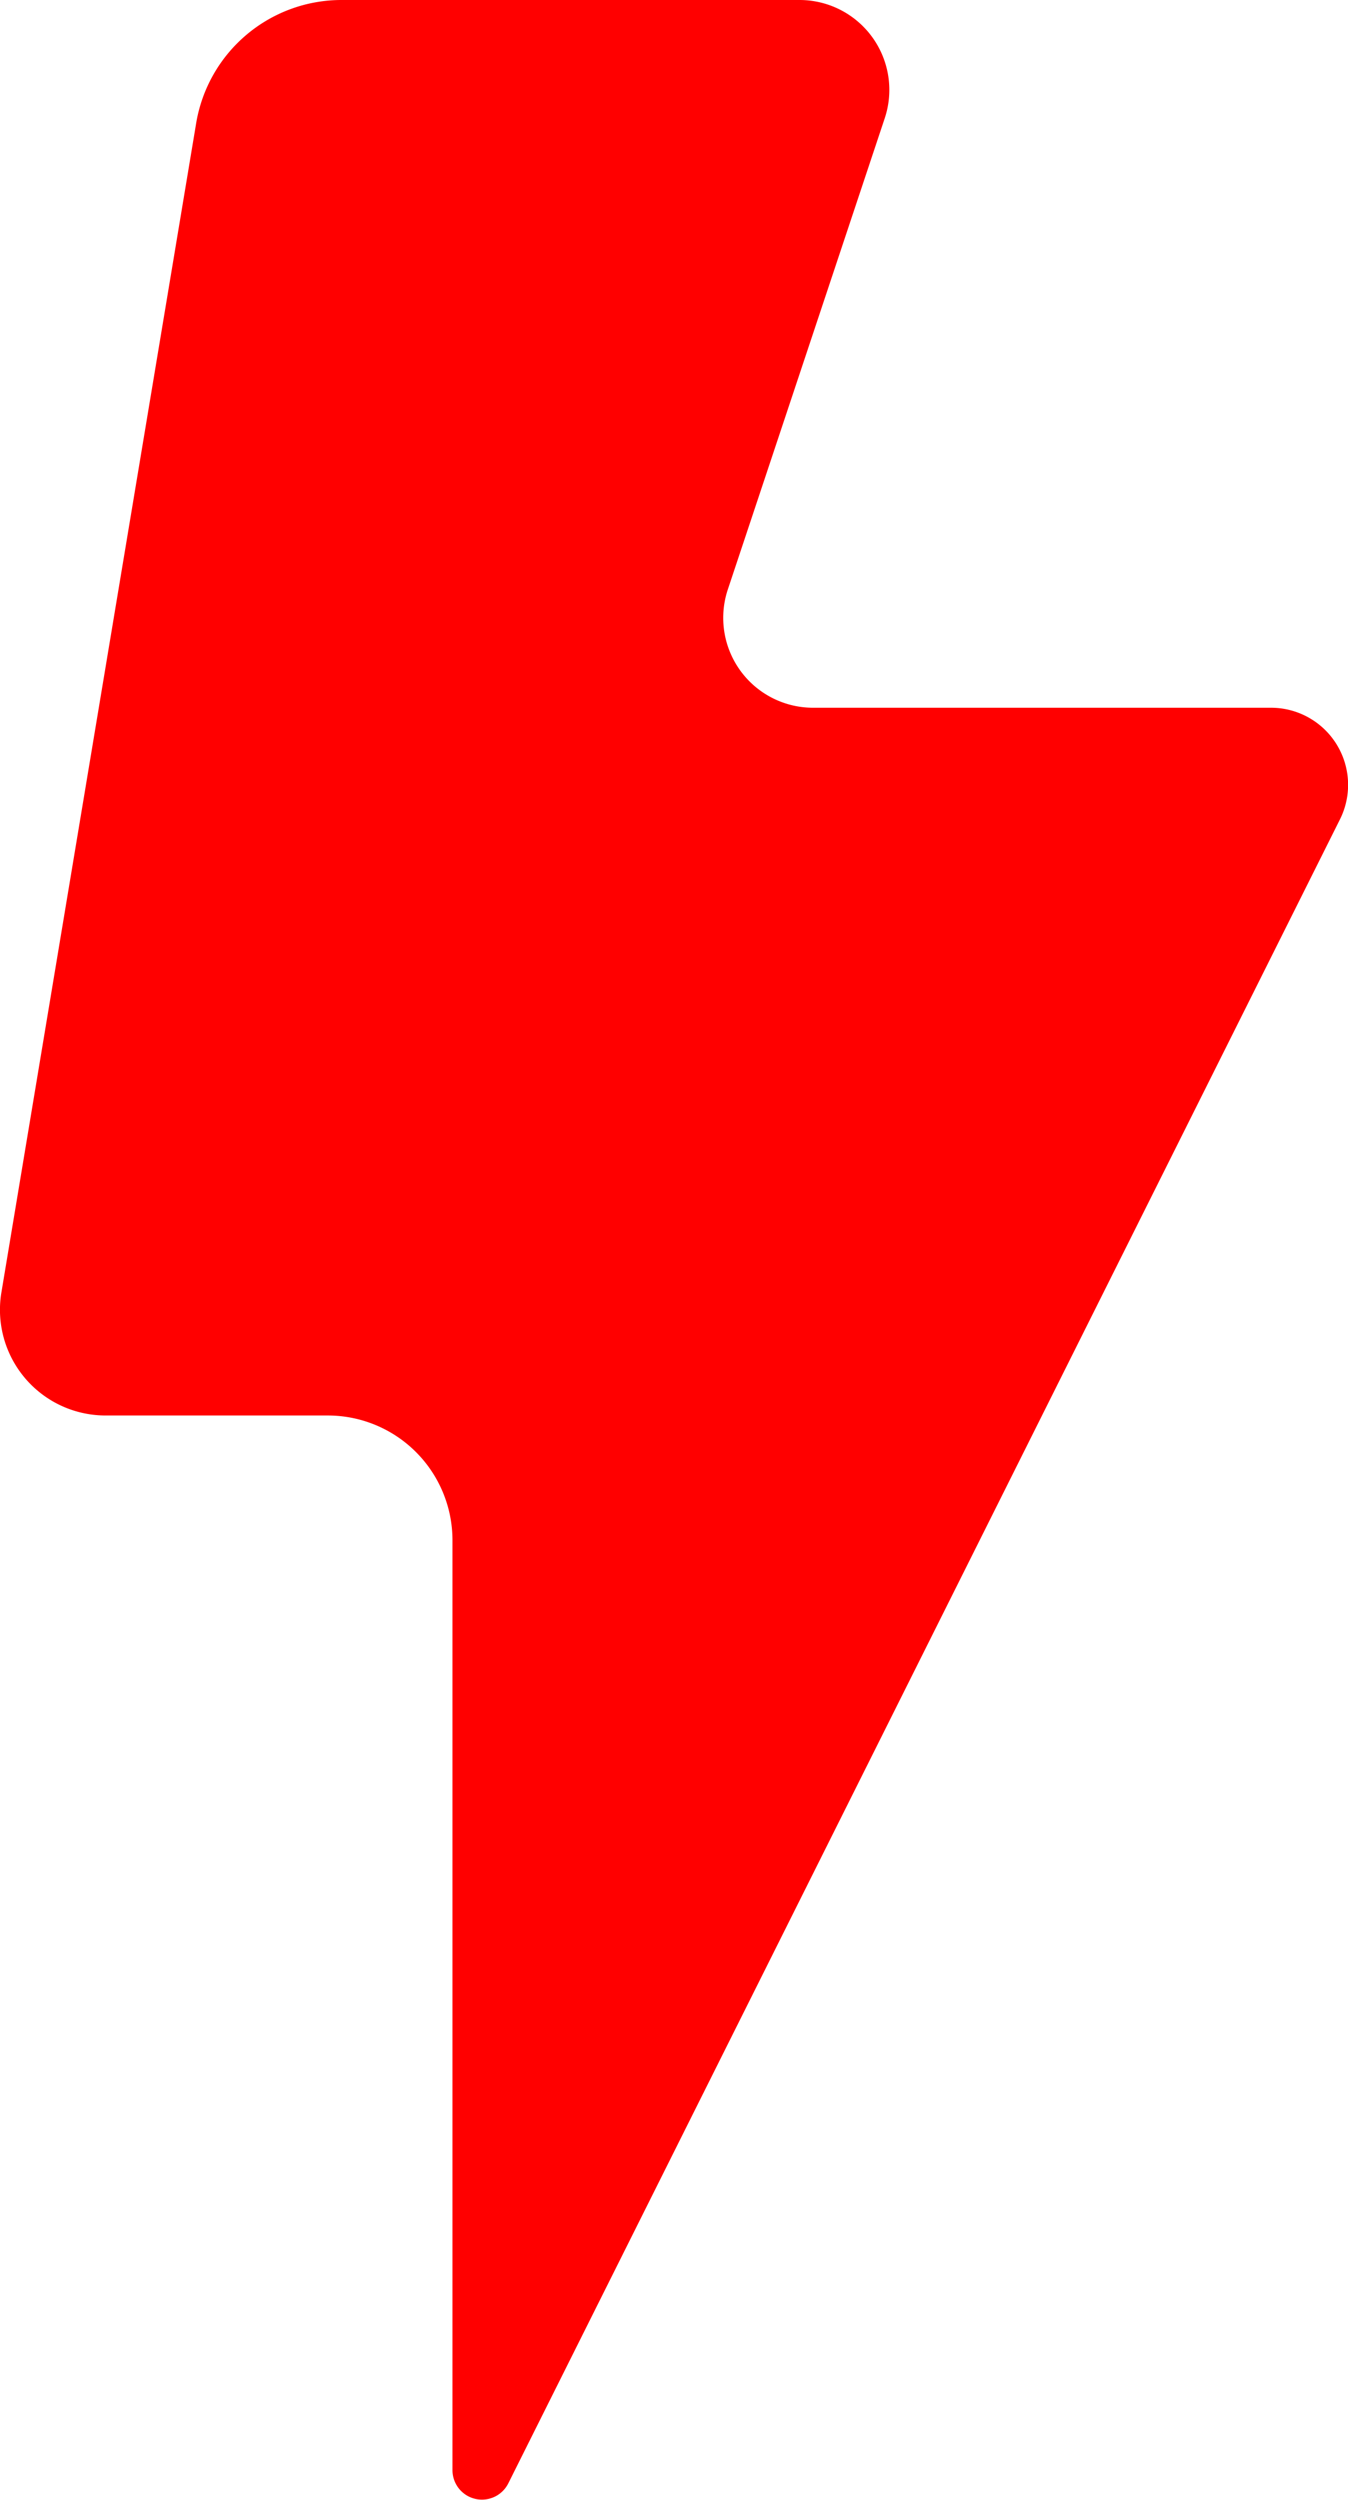 <?xml version="1.0" encoding="UTF-8" standalone="no"?>
<!-- Created with Inkscape (http://www.inkscape.org/) -->

<svg
   width="5.717mm"
   height="10.596mm"
   viewBox="0 0 5.717 10.596"
   version="1.1"
   id="svg1"
   xml:space="preserve"
   xmlns="http://www.w3.org/2000/svg"
   xmlns:svg="http://www.w3.org/2000/svg"><defs
     id="defs1" /><g
     id="layer1"
     transform="translate(-59.081,-130)"><g
       id="g38"><path
         style="fill:#ff0000;fill-opacity:1;stroke:none;stroke-width:0.7;stroke-linecap:round;stroke-dasharray:none"
         d="m 60.529,130 h 1.942 a 0.381,0.381 54.217 0 1 0.362,0.502 l -0.665,1.996 A 0.381,0.381 54.217 0 0 62.529,133 h 1.942 a 0.327,0.327 58.283 0 1 0.293,0.473 l -3.527,7.053 a 0.125,0.125 13.283 0 1 -0.237,-0.056 v -3.942 A 0.529,0.529 45 0 0 60.471,136 h -0.942 a 0.448,0.448 49.731 0 1 -0.442,-0.522 l 0.826,-4.956 A 0.625,0.625 139.731 0 1 60.529,130 Z"
         id="path22" /></g></g></svg>
